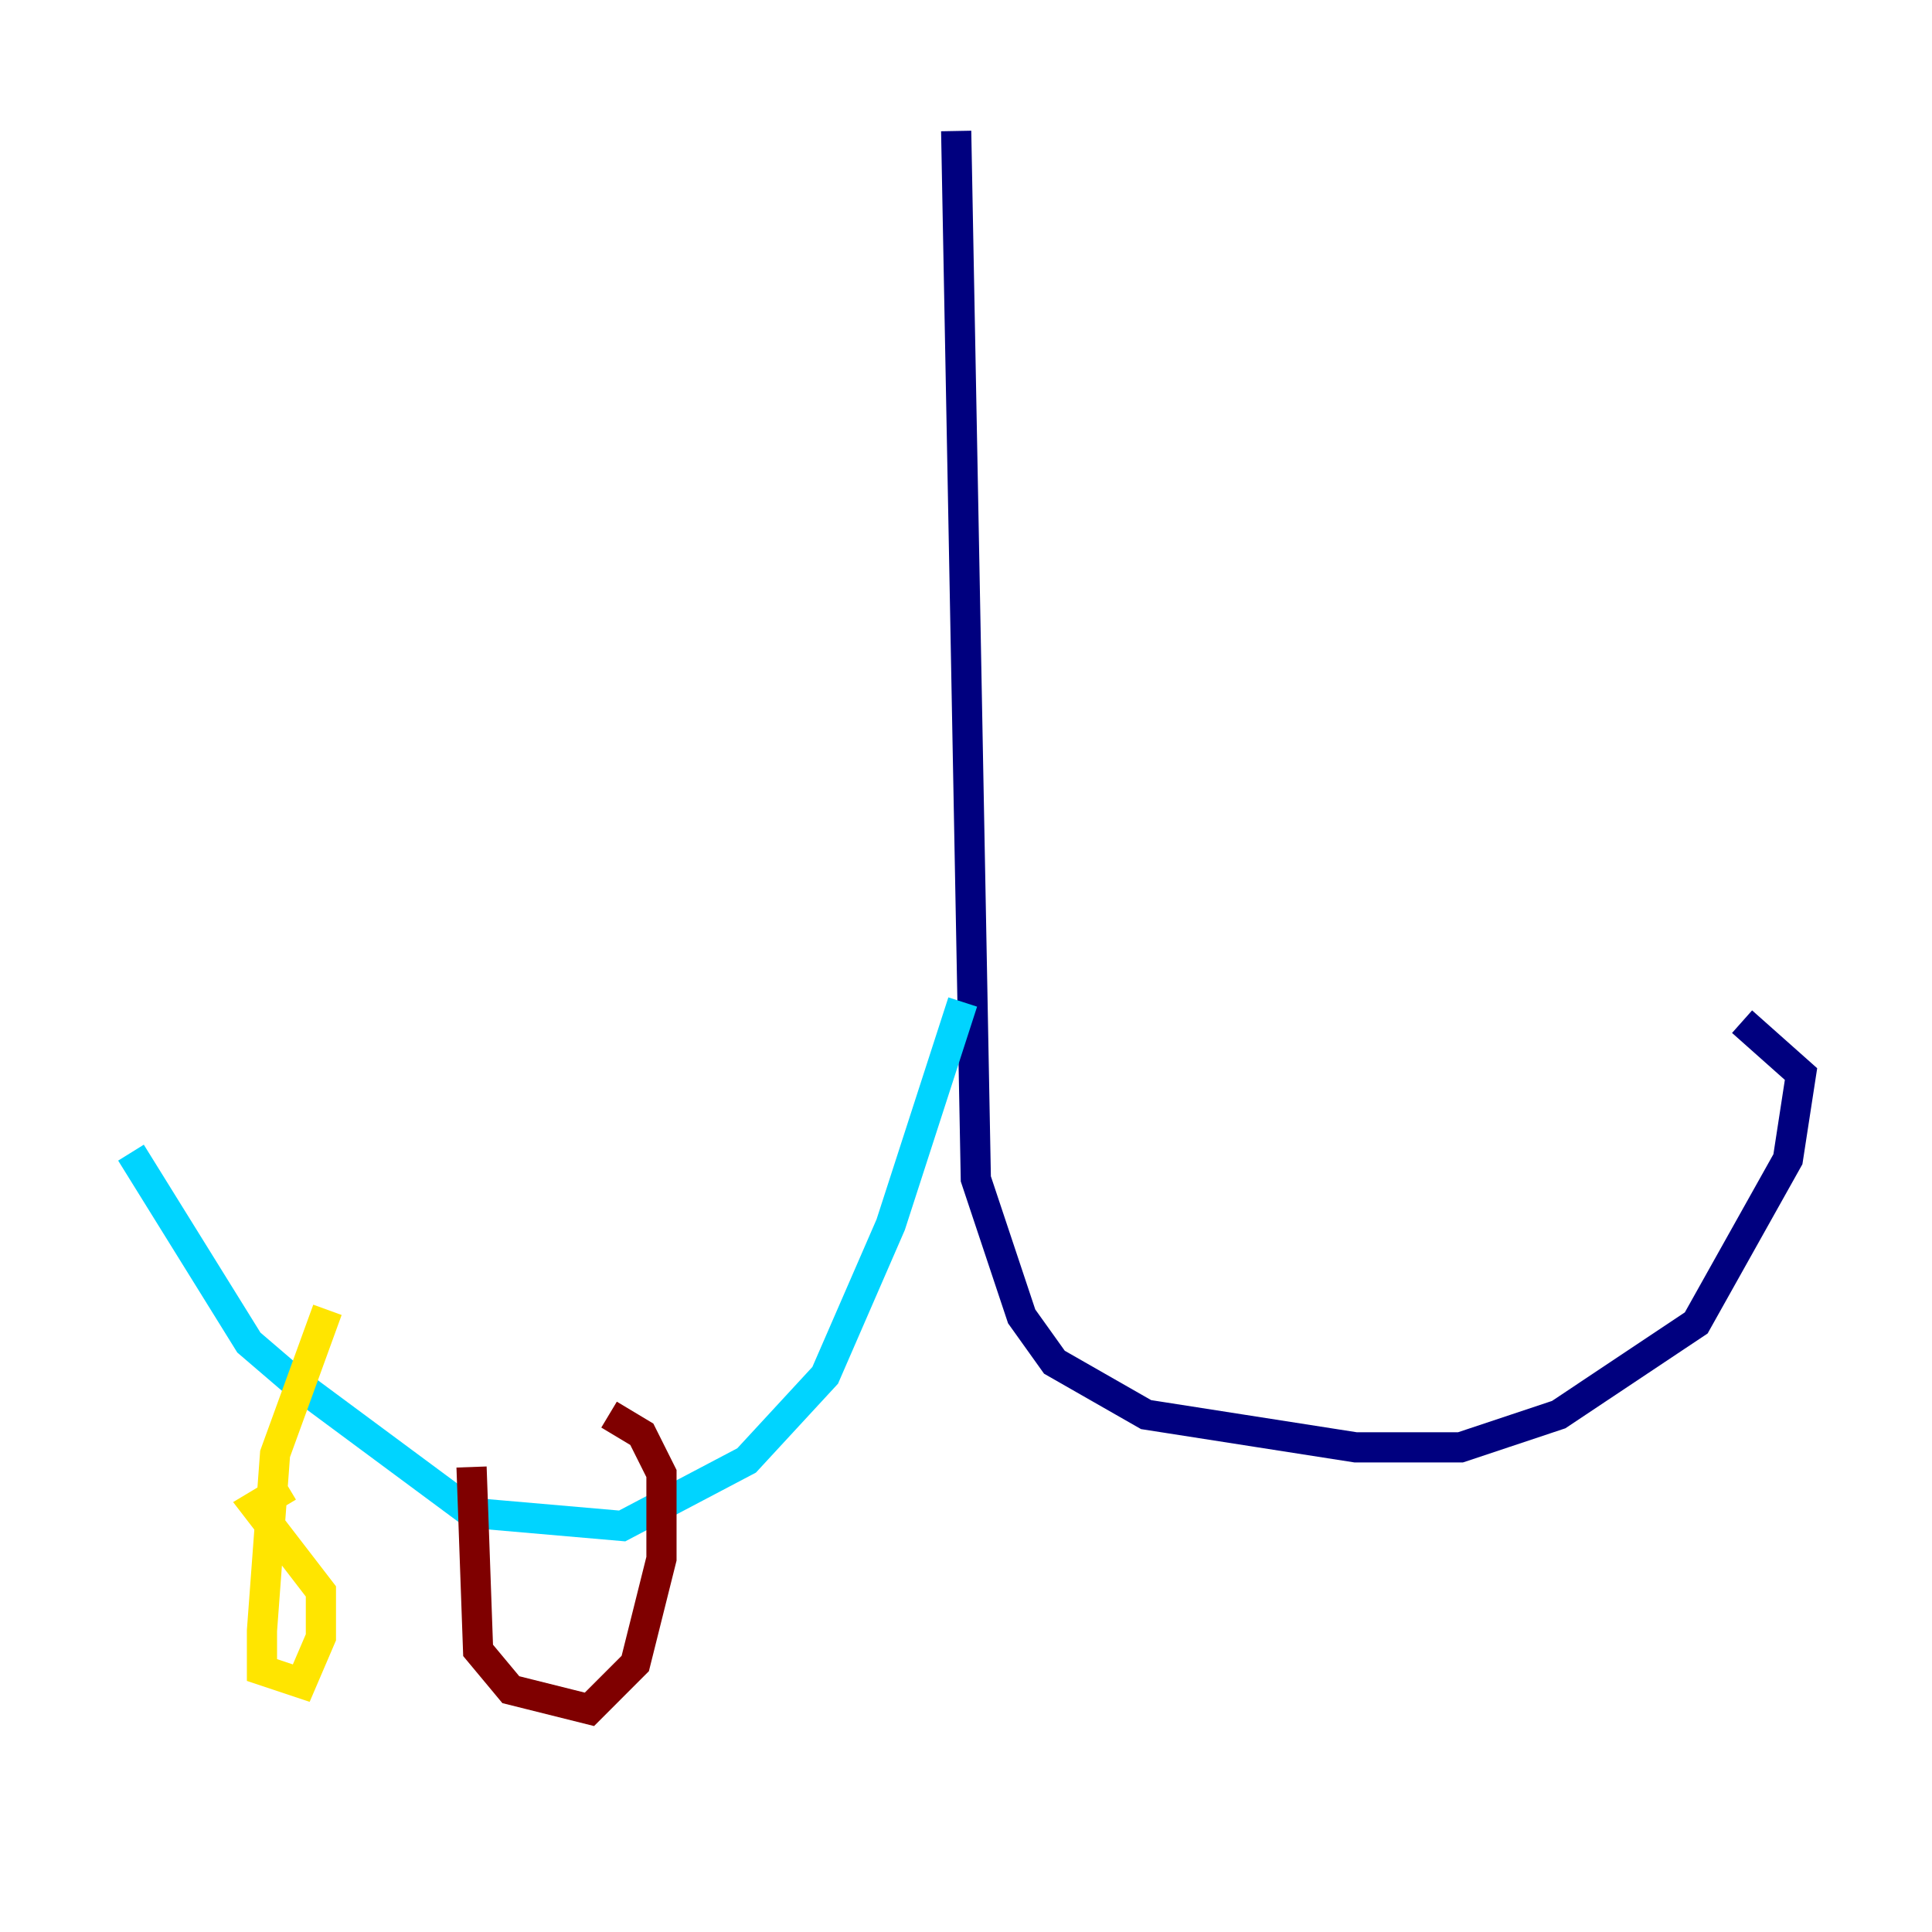 <?xml version="1.0" encoding="utf-8" ?>
<svg baseProfile="tiny" height="128" version="1.2" viewBox="0,0,128,128" width="128" xmlns="http://www.w3.org/2000/svg" xmlns:ev="http://www.w3.org/2001/xml-events" xmlns:xlink="http://www.w3.org/1999/xlink"><defs /><polyline fill="none" points="63.349,8.678 64.651,78.102 67.688,87.214 69.858,90.251 75.932,93.722 89.817,95.891 96.759,95.891 103.268,93.722 112.38,87.647 118.454,76.8 119.322,71.159 115.417,67.688" stroke="#00007f" stroke-width="2" /><polyline fill="none" points="63.783,66.386 59.01,81.139 54.671,91.119 49.464,96.759 41.22,101.098 31.241,100.231 19.525,91.552 16.488,88.949 8.678,76.366" stroke="#00d4ff" stroke-width="2" /><polyline fill="none" points="21.695,86.78 18.224,96.325 17.356,108.041 17.356,110.644 19.959,111.512 21.261,108.475 21.261,105.437 16.922,99.797 19.091,98.495" stroke="#ffe500" stroke-width="2" /><polyline fill="none" points="31.241,97.193 31.675,109.342 33.844,111.946 39.051,113.248 42.088,110.21 43.824,103.268 43.824,97.627 42.522,95.024 40.352,93.722" stroke="#7f0000" stroke-width="2" /></svg>
